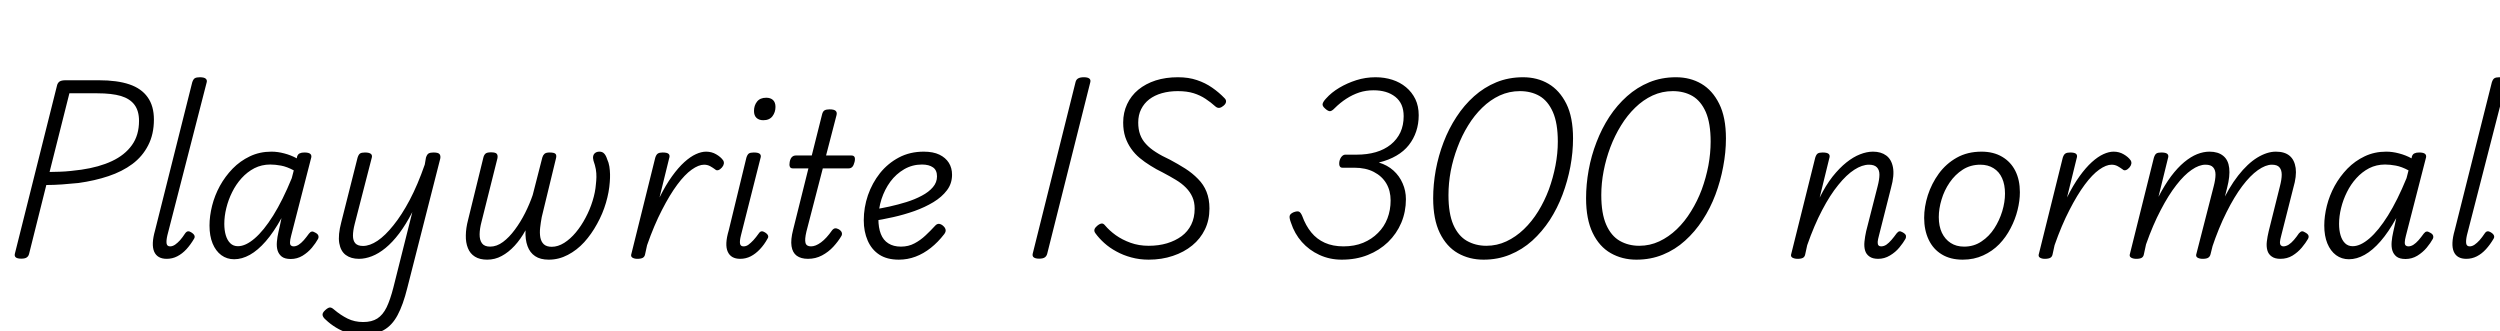 <svg xmlns="http://www.w3.org/2000/svg" xmlns:xlink="http://www.w3.org/1999/xlink" width="299.04" height="39.6"><path fill="black" d="M2.54 30.94L2.54 30.94Q1.63 30.94 1.78 30.34L1.78 30.34L6.84 10.15Q6.94 9.86 7.16 9.73Q7.39 9.60 7.85 9.60L7.85 9.60L11.83 9.60Q14.02 9.60 15.47 10.09Q16.92 10.58 17.66 11.63Q18.41 12.67 18.41 14.30L18.41 14.30Q18.41 16.06 17.72 17.39Q17.04 18.72 15.83 19.62Q14.62 20.52 12.97 21.07Q11.33 21.62 9.38 21.89L9.38 21.89Q8.42 21.98 7.43 22.06Q6.43 22.13 5.54 22.13L5.54 22.13L3.48 30.36Q3.41 30.65 3.20 30.79Q3 30.94 2.54 30.94ZM8.30 11.16L5.93 20.57Q6.53 20.57 7.16 20.54Q7.80 20.52 8.46 20.45Q9.12 20.38 9.72 20.30L9.72 20.30Q11.86 19.99 13.39 19.27Q14.93 18.55 15.78 17.36Q16.63 16.18 16.63 14.45L16.63 14.45Q16.63 13.27 16.09 12.54Q15.55 11.81 14.46 11.48Q13.37 11.16 11.64 11.16L11.64 11.16L8.30 11.16ZM19.94 30.96L19.94 30.96Q18.82 30.96 18.44 30.10Q18.07 29.23 18.55 27.55L18.55 27.55L22.99 9.86Q23.11 9.48 23.30 9.36Q23.50 9.24 23.90 9.24L23.90 9.24Q24.43 9.24 24.62 9.42Q24.82 9.60 24.70 9.94L24.70 9.94L20.02 28.15Q19.87 28.80 19.93 29.14Q19.99 29.47 20.35 29.47L20.35 29.47Q20.64 29.47 20.94 29.27Q21.24 29.06 21.54 28.73Q21.84 28.39 22.15 27.91L22.15 27.91Q22.30 27.70 22.48 27.67Q22.66 27.65 22.87 27.79L22.87 27.79Q23.18 27.98 23.26 28.18Q23.33 28.37 23.21 28.56L23.21 28.56Q22.80 29.26 22.30 29.81Q21.79 30.36 21.20 30.66Q20.62 30.96 19.94 30.96ZM28.01 31.01L28.01 31.01Q27.14 31.01 26.47 30.52Q25.80 30.02 25.43 29.12Q25.06 28.22 25.06 26.98L25.06 26.98Q25.06 25.85 25.37 24.61Q25.68 23.38 26.30 22.24Q26.93 21.10 27.83 20.17Q28.73 19.25 29.89 18.70Q31.06 18.14 32.47 18.14L32.47 18.14Q33.22 18.14 34.00 18.35Q34.78 18.55 35.50 18.94L35.50 18.94L35.54 18.72Q35.64 18.43 35.86 18.34Q36.07 18.24 36.41 18.24L36.41 18.24Q36.96 18.24 37.14 18.43Q37.32 18.62 37.20 18.96L37.20 18.96L34.82 28.22Q34.70 28.68 34.69 28.97Q34.68 29.26 34.80 29.36Q34.92 29.47 35.11 29.47L35.11 29.47Q35.42 29.47 35.72 29.28Q36.02 29.09 36.34 28.73Q36.65 28.37 36.96 27.94L36.96 27.94Q37.13 27.72 37.30 27.70Q37.46 27.67 37.70 27.82L37.70 27.82Q38.02 27.98 38.08 28.19Q38.14 28.39 38.04 28.58L38.04 28.58Q37.78 29.06 37.31 29.63Q36.84 30.19 36.19 30.59Q35.54 30.98 34.78 30.98L34.78 30.98Q34.08 30.98 33.71 30.70Q33.34 30.41 33.20 29.95Q33.07 29.50 33.12 28.92Q33.17 28.34 33.31 27.74L33.31 27.74Q33.41 27.36 33.49 26.94Q33.58 26.52 33.67 26.09L33.67 26.09Q32.74 27.77 31.79 28.86Q30.84 29.95 29.89 30.48Q28.94 31.01 28.01 31.01ZM26.83 26.78L26.83 26.78Q26.83 27.55 27.01 28.15Q27.19 28.75 27.55 29.10Q27.91 29.45 28.46 29.45L28.46 29.45Q29.38 29.45 30.46 28.52Q31.54 27.60 32.68 25.78Q33.82 23.95 34.90 21.31L34.90 21.31L35.14 20.38Q34.32 19.94 33.62 19.81Q32.93 19.68 32.33 19.68L32.33 19.68Q31.30 19.68 30.43 20.12Q29.57 20.57 28.90 21.31Q28.22 22.06 27.77 22.98Q27.31 23.90 27.07 24.89Q26.83 25.87 26.83 26.78ZM42.94 30.96L42.94 30.96Q41.98 30.96 41.36 30.50Q40.75 30.05 40.58 29.08Q40.42 28.10 40.82 26.59L40.82 26.59L42.77 18.86Q42.89 18.48 43.07 18.36Q43.25 18.24 43.66 18.24L43.66 18.24Q44.18 18.24 44.38 18.42Q44.57 18.60 44.45 18.94L44.45 18.94L42.43 26.78Q42.22 27.60 42.22 28.19Q42.22 28.78 42.50 29.10Q42.79 29.42 43.42 29.42L43.42 29.42Q44.23 29.42 45.16 28.80Q46.08 28.18 47.06 26.95Q48.05 25.73 49.01 23.92Q49.97 22.10 50.81 19.68L50.81 19.68L50.95 18.86Q51.07 18.48 51.26 18.36Q51.46 18.24 51.84 18.24L51.84 18.24Q52.42 18.24 52.57 18.43Q52.73 18.62 52.66 18.98L52.66 18.98L48.72 34.44Q48.22 36.46 47.56 37.69Q46.90 38.93 45.89 39.49Q44.88 40.06 43.34 40.06L43.34 40.06Q42.46 40.06 41.66 39.83Q40.87 39.60 40.19 39.18Q39.50 38.76 38.95 38.23L38.95 38.23Q38.66 37.99 38.59 37.72Q38.52 37.44 38.90 37.10L38.90 37.10Q39.24 36.79 39.46 36.78Q39.67 36.77 39.96 37.03L39.96 37.03Q40.75 37.70 41.58 38.11Q42.41 38.52 43.44 38.52L43.44 38.52Q44.47 38.52 45.13 38.10Q45.79 37.68 46.24 36.77Q46.68 35.86 47.06 34.37L47.06 34.37L49.32 25.37Q48.55 26.86 47.75 27.92Q46.94 28.99 46.12 29.66Q45.29 30.34 44.48 30.65Q43.68 30.96 42.94 30.96ZM58.27 31.06L58.27 31.06Q57.38 31.06 56.81 30.70Q56.23 30.34 55.97 29.68Q55.70 29.02 55.72 28.15Q55.73 27.29 55.99 26.30L55.99 26.30L57.82 18.84Q57.89 18.55 58.07 18.38Q58.25 18.22 58.73 18.22L58.73 18.22Q59.28 18.22 59.42 18.40Q59.57 18.58 59.50 18.94L59.50 18.94L57.60 26.52Q57.38 27.34 57.37 28.02Q57.36 28.70 57.65 29.10Q57.94 29.50 58.63 29.50L58.63 29.50Q59.42 29.50 60.17 28.94Q60.91 28.39 61.58 27.48Q62.26 26.57 62.81 25.48Q63.36 24.38 63.72 23.33L63.72 23.33L64.87 18.84Q64.94 18.58 65.12 18.41Q65.30 18.24 65.74 18.24L65.74 18.24Q66.31 18.24 66.46 18.42Q66.60 18.60 66.50 18.96L66.50 18.96L64.80 25.97Q64.68 26.62 64.61 27.24Q64.54 27.86 64.63 28.39Q64.73 28.92 65.05 29.22Q65.38 29.52 66 29.52L66 29.52Q66.74 29.52 67.49 29.05Q68.23 28.58 68.88 27.80Q69.53 27.02 70.04 26.05Q70.56 25.08 70.88 24.04Q71.21 22.99 71.28 22.03L71.28 22.03Q71.33 21.62 71.34 21.18Q71.35 20.74 71.27 20.24Q71.18 19.75 70.99 19.22L70.99 19.22Q70.90 18.89 70.96 18.65Q71.02 18.41 71.21 18.28Q71.40 18.14 71.71 18.14L71.71 18.14Q72.05 18.14 72.26 18.36Q72.48 18.58 72.62 19.03L72.62 19.03Q72.82 19.46 72.89 19.92Q72.96 20.38 72.97 20.84Q72.98 21.31 72.94 21.77L72.94 21.77Q72.86 22.97 72.48 24.26Q72.10 25.56 71.42 26.78Q70.75 28.01 69.88 28.97Q69 29.93 67.92 30.49Q66.84 31.06 65.64 31.06L65.64 31.06Q64.63 31.06 64.01 30.64Q63.38 30.22 63.10 29.44Q62.81 28.66 62.86 27.55L62.86 27.55Q62.28 28.61 61.55 29.40Q60.82 30.19 60.01 30.62Q59.21 31.06 58.27 31.06ZM76.22 30.96L76.22 30.96Q75.89 30.96 75.65 30.82Q75.41 30.67 75.53 30.34L75.53 30.34L78.38 18.86Q78.50 18.48 78.70 18.36Q78.89 18.24 79.27 18.24L79.27 18.24Q79.82 18.24 79.99 18.42Q80.16 18.60 80.04 18.94L80.04 18.94L78.89 23.62Q79.63 22.13 80.39 21.08Q81.14 20.04 81.86 19.39Q82.58 18.74 83.24 18.44Q83.90 18.14 84.46 18.14L84.46 18.14Q85.13 18.14 85.67 18.46Q86.21 18.77 86.50 19.18L86.50 19.18Q86.62 19.37 86.58 19.60Q86.54 19.82 86.35 20.04L86.35 20.04Q86.14 20.28 85.92 20.35Q85.70 20.42 85.54 20.26L85.54 20.26Q85.27 20.06 84.95 19.88Q84.62 19.70 84.22 19.70L84.22 19.70Q83.57 19.70 82.74 20.29Q81.91 20.88 81.01 22.09Q80.11 23.30 79.18 25.12Q78.24 26.93 77.40 29.33L77.40 29.33L77.16 30.43Q77.11 30.70 76.90 30.83Q76.68 30.96 76.22 30.96ZM88.54 30.96L88.54 30.96Q87.43 30.96 87.05 30.11Q86.66 29.26 87.17 27.55L87.17 27.55L89.28 18.86Q89.40 18.48 89.58 18.36Q89.76 18.24 90.17 18.24L90.17 18.24Q90.72 18.24 90.90 18.42Q91.08 18.60 90.96 18.94L90.96 18.94L88.63 28.15Q88.46 28.82 88.52 29.15Q88.58 29.47 88.94 29.47L88.94 29.47Q89.26 29.47 89.53 29.27Q89.81 29.06 90.12 28.73Q90.43 28.39 90.77 27.91L90.77 27.91Q90.91 27.70 91.09 27.67Q91.27 27.65 91.49 27.79L91.49 27.79Q91.80 27.98 91.87 28.18Q91.94 28.37 91.80 28.56L91.80 28.56Q91.42 29.26 90.90 29.81Q90.38 30.36 89.80 30.66Q89.21 30.96 88.54 30.96ZM91.30 14.38L91.30 14.38Q90.79 14.38 90.49 14.10Q90.19 13.82 90.19 13.27L90.19 13.27Q90.19 12.62 90.55 12.16Q90.91 11.69 91.66 11.69L91.66 11.69Q92.16 11.69 92.46 11.96Q92.76 12.24 92.76 12.79L92.76 12.79Q92.76 13.42 92.40 13.90Q92.04 14.38 91.30 14.38ZM96.65 30.96L96.65 30.96Q95.81 30.96 95.30 30.59Q94.80 30.22 94.68 29.45Q94.56 28.68 94.87 27.48L94.87 27.48L96.70 20.14L94.82 20.14Q94.56 20.14 94.48 19.94Q94.39 19.75 94.46 19.37L94.46 19.37Q94.54 18.96 94.73 18.78Q94.92 18.60 95.18 18.60L95.18 18.60L97.10 18.60L98.33 13.70Q98.42 13.32 98.63 13.20Q98.83 13.08 99.24 13.08L99.24 13.08Q99.77 13.08 99.96 13.26Q100.15 13.44 100.06 13.78L100.06 13.78L98.81 18.60L101.86 18.60Q102.12 18.60 102.22 18.79Q102.31 18.98 102.22 19.37L102.22 19.37Q102.12 19.78 101.95 19.96Q101.78 20.14 101.52 20.14L101.52 20.14L98.42 20.14L96.46 27.70Q96.24 28.63 96.35 29.05Q96.46 29.47 97.01 29.47L97.01 29.47Q97.56 29.47 98.21 28.99Q98.86 28.51 99.53 27.55L99.53 27.55Q99.70 27.34 99.89 27.31Q100.08 27.29 100.34 27.43L100.34 27.43Q100.63 27.62 100.69 27.82Q100.75 28.01 100.66 28.20L100.66 28.20Q100.27 28.87 99.68 29.51Q99.10 30.14 98.33 30.55Q97.56 30.96 96.65 30.96ZM107.52 31.06L107.52 31.06Q106.10 31.06 105.18 30.46Q104.26 29.86 103.79 28.78Q103.32 27.70 103.32 26.35L103.32 26.35Q103.32 24.82 103.82 23.35Q104.33 21.89 105.26 20.71Q106.20 19.54 107.52 18.84Q108.84 18.14 110.50 18.14L110.50 18.14Q111.62 18.14 112.37 18.50Q113.11 18.86 113.50 19.48Q113.88 20.09 113.88 20.90L113.88 20.90Q113.88 21.96 113.27 22.76Q112.66 23.57 111.65 24.18Q110.64 24.79 109.39 25.24Q108.14 25.68 106.85 25.97Q105.55 26.26 104.35 26.45L104.35 26.45L104.47 25.06Q105.34 24.94 106.38 24.71Q107.42 24.48 108.42 24.17Q109.42 23.86 110.26 23.41Q111.10 22.97 111.59 22.39Q112.08 21.82 112.08 21.10L112.08 21.10Q112.08 20.35 111.60 20.02Q111.12 19.68 110.28 19.68L110.28 19.68Q109.13 19.68 108.16 20.24Q107.18 20.81 106.50 21.73Q105.82 22.66 105.44 23.82Q105.07 24.98 105.07 26.18L105.07 26.18Q105.07 27.24 105.36 27.98Q105.65 28.73 106.26 29.11Q106.87 29.50 107.76 29.50L107.76 29.50Q108.67 29.50 109.39 29.11Q110.11 28.73 110.71 28.16Q111.31 27.60 111.84 27.02L111.84 27.02Q112.08 26.74 112.36 26.78Q112.63 26.83 112.85 27.05L112.85 27.05Q113.06 27.24 113.11 27.48Q113.16 27.72 112.94 28.01L112.94 28.01Q112.20 28.97 111.34 29.65Q110.47 30.34 109.51 30.70Q108.55 31.06 107.52 31.06ZM124.30 30.94L124.30 30.94Q123.86 30.94 123.66 30.79Q123.46 30.65 123.53 30.34L123.53 30.34L128.66 9.79Q128.74 9.50 128.98 9.37Q129.22 9.24 129.65 9.24L129.65 9.24Q130.08 9.24 130.28 9.38Q130.49 9.53 130.42 9.82L130.42 9.82L125.26 30.36Q125.18 30.65 124.97 30.79Q124.75 30.94 124.30 30.94ZM137.40 31.06L137.40 31.06Q136.30 31.06 135.32 30.79Q134.35 30.53 133.54 30.08Q132.72 29.64 132.08 29.06Q131.45 28.49 131.02 27.89L131.02 27.89Q130.85 27.65 130.92 27.43Q130.99 27.22 131.23 27.02L131.23 27.02Q131.54 26.76 131.76 26.74Q131.98 26.71 132.17 26.95L132.17 26.95Q132.70 27.58 133.46 28.13Q134.23 28.68 135.23 29.04Q136.22 29.40 137.40 29.40L137.40 29.40Q138.60 29.40 139.60 29.10Q140.59 28.80 141.34 28.25Q142.08 27.70 142.49 26.87Q142.90 26.04 142.90 24.96L142.90 24.96Q142.90 24.17 142.63 23.57Q142.37 22.97 141.86 22.45Q141.36 21.94 140.66 21.52Q139.97 21.10 139.06 20.62L139.06 20.62Q138.31 20.26 137.62 19.82Q136.92 19.39 136.33 18.90Q135.74 18.41 135.30 17.78Q134.86 17.16 134.60 16.39Q134.35 15.62 134.35 14.66L134.35 14.66Q134.35 13.46 134.82 12.46Q135.29 11.45 136.16 10.73Q137.04 10.01 138.24 9.62Q139.44 9.24 140.90 9.24L140.90 9.24Q142.18 9.24 143.17 9.58Q144.17 9.91 145.00 10.49Q145.82 11.06 146.47 11.74L146.47 11.74Q146.69 11.95 146.65 12.19Q146.62 12.43 146.35 12.65L146.35 12.65Q146.11 12.86 145.87 12.90Q145.63 12.94 145.39 12.74L145.39 12.74Q144.84 12.24 144.20 11.82Q143.57 11.40 142.78 11.15Q141.98 10.90 140.88 10.90L140.88 10.90Q139.85 10.90 138.97 11.15Q138.10 11.40 137.47 11.88Q136.85 12.36 136.50 13.06Q136.15 13.75 136.15 14.66L136.15 14.66Q136.15 15.48 136.38 16.10Q136.61 16.73 137.08 17.23Q137.54 17.74 138.25 18.19Q138.96 18.65 139.94 19.10L139.94 19.10Q140.90 19.61 141.77 20.16Q142.63 20.71 143.30 21.40Q143.98 22.08 144.32 22.94Q144.67 23.81 144.67 24.94L144.67 24.94Q144.67 26.33 144.13 27.44Q143.59 28.56 142.61 29.36Q141.62 30.17 140.29 30.61Q138.96 31.06 137.40 31.06ZM160.49 31.06L160.49 31.06Q159.05 31.06 157.82 30.49Q156.60 29.93 155.72 28.94Q154.85 27.96 154.42 26.64L154.42 26.64Q154.22 26.11 154.26 25.85Q154.30 25.58 154.73 25.39L154.73 25.39Q155.18 25.22 155.39 25.32Q155.59 25.42 155.76 25.82L155.76 25.82Q156.19 27 156.85 27.80Q157.51 28.61 158.47 29.04Q159.43 29.47 160.70 29.47L160.70 29.47Q162.02 29.47 163.06 29.04Q164.09 28.61 164.83 27.86Q165.58 27.12 165.96 26.12Q166.34 25.13 166.34 23.98L166.34 23.98Q166.34 22.82 165.83 21.95Q165.31 21.07 164.34 20.57Q163.37 20.06 161.98 20.06L161.98 20.06L160.56 20.06Q160.34 20.06 160.25 19.87Q160.15 19.68 160.22 19.27L160.22 19.27Q160.32 18.89 160.51 18.70Q160.70 18.50 160.92 18.50L160.92 18.50L162.26 18.50Q163.54 18.50 164.57 18.20Q165.60 17.90 166.36 17.29Q167.11 16.68 167.51 15.83Q167.90 14.98 167.90 13.90L167.90 13.90Q167.90 13.13 167.65 12.55Q167.40 11.98 166.90 11.58Q166.39 11.18 165.74 10.99Q165.10 10.80 164.30 10.80L164.30 10.80Q163.39 10.80 162.59 11.06Q161.78 11.33 161.04 11.81Q160.30 12.29 159.65 12.94L159.65 12.94Q159.29 13.32 159.05 13.30Q158.81 13.27 158.50 12.98L158.50 12.98Q158.14 12.67 158.21 12.41Q158.28 12.14 158.62 11.78L158.62 11.78Q159.26 11.06 160.20 10.50Q161.14 9.94 162.24 9.59Q163.34 9.24 164.54 9.24L164.54 9.24Q165.60 9.24 166.54 9.54Q167.47 9.84 168.18 10.43Q168.89 11.02 169.30 11.86Q169.70 12.70 169.70 13.78L169.70 13.78Q169.70 14.81 169.40 15.71Q169.10 16.61 168.52 17.35Q167.93 18.10 167.03 18.62Q166.13 19.15 164.93 19.44L164.93 19.44Q165.96 19.75 166.68 20.40Q167.40 21.05 167.78 21.94Q168.17 22.82 168.17 23.83L168.17 23.83Q168.17 25.32 167.62 26.64Q167.06 27.96 166.03 28.96Q165 29.95 163.61 30.50Q162.22 31.06 160.49 31.06ZM177.46 31.06L177.46 31.06Q175.75 31.06 174.38 30.28Q173.02 29.50 172.22 27.86Q171.43 26.23 171.43 23.71L171.43 23.71Q171.43 22.06 171.74 20.34Q172.06 18.62 172.68 17.00Q173.30 15.38 174.22 13.98Q175.13 12.58 176.33 11.51Q177.53 10.44 178.99 9.84Q180.46 9.24 182.18 9.24L182.18 9.24Q183.89 9.24 185.22 10.02Q186.55 10.80 187.36 12.41Q188.16 14.02 188.16 16.56L188.16 16.56Q188.16 18.22 187.84 19.94Q187.51 21.67 186.90 23.29Q186.29 24.91 185.38 26.32Q184.46 27.72 183.28 28.79Q182.09 29.86 180.62 30.46Q179.16 31.06 177.46 31.06ZM177.79 29.40L177.79 29.40Q179.06 29.40 180.19 28.87Q181.32 28.34 182.28 27.42Q183.24 26.50 184.00 25.27Q184.75 24.05 185.27 22.66Q185.78 21.26 186.06 19.80Q186.34 18.34 186.34 16.94L186.34 16.94Q186.34 14.74 185.75 13.40Q185.16 12.07 184.15 11.48Q183.14 10.90 181.80 10.90L181.80 10.90Q180.53 10.90 179.39 11.42Q178.25 11.95 177.30 12.88Q176.35 13.80 175.61 15.01Q174.86 16.22 174.34 17.62Q173.81 19.01 173.53 20.46Q173.26 21.91 173.26 23.33L173.26 23.33Q173.26 25.54 173.84 26.88Q174.43 28.22 175.46 28.81Q176.50 29.40 177.79 29.40ZM195.74 31.06L195.74 31.06Q194.04 31.06 192.67 30.28Q191.30 29.50 190.51 27.86Q189.72 26.23 189.72 23.71L189.72 23.71Q189.72 22.06 190.03 20.34Q190.34 18.62 190.97 17.00Q191.59 15.38 192.50 13.98Q193.42 12.58 194.62 11.51Q195.82 10.44 197.28 9.84Q198.74 9.24 200.47 9.24L200.47 9.24Q202.18 9.24 203.51 10.02Q204.84 10.80 205.64 12.41Q206.45 14.02 206.45 16.56L206.45 16.56Q206.45 18.22 206.12 19.94Q205.80 21.67 205.19 23.29Q204.58 24.91 203.66 26.32Q202.75 27.72 201.56 28.79Q200.38 29.86 198.91 30.46Q197.45 31.06 195.74 31.06ZM196.08 29.40L196.08 29.40Q197.35 29.40 198.48 28.87Q199.61 28.34 200.57 27.42Q201.53 26.50 202.28 25.27Q203.04 24.05 203.56 22.66Q204.07 21.26 204.35 19.80Q204.62 18.34 204.62 16.94L204.62 16.94Q204.62 14.74 204.04 13.40Q203.45 12.07 202.44 11.48Q201.43 10.90 200.09 10.90L200.09 10.90Q198.82 10.90 197.68 11.42Q196.54 11.95 195.59 12.88Q194.64 13.80 193.90 15.01Q193.15 16.22 192.62 17.62Q192.10 19.01 191.82 20.46Q191.54 21.91 191.54 23.33L191.54 23.33Q191.54 25.54 192.13 26.88Q192.72 28.22 193.75 28.81Q194.78 29.40 196.08 29.40ZM224.66 30.96L224.66 30.96Q223.99 30.96 223.61 30.68Q223.22 30.41 223.09 29.95Q222.96 29.50 223.02 28.90Q223.08 28.30 223.22 27.67L223.22 27.67L224.59 22.30Q224.81 21.46 224.81 20.89Q224.81 20.33 224.51 20.02Q224.21 19.70 223.56 19.70L223.56 19.70Q222.74 19.70 221.81 20.30Q220.87 20.90 219.89 22.12Q218.90 23.33 217.96 25.13Q217.01 26.93 216.17 29.33L216.17 29.33L215.93 30.43Q215.88 30.70 215.68 30.83Q215.47 30.96 215.02 30.96L215.02 30.96Q214.66 30.96 214.40 30.82Q214.15 30.67 214.27 30.34L214.27 30.34L217.13 18.86Q217.25 18.48 217.43 18.36Q217.61 18.24 218.02 18.24L218.02 18.24Q218.57 18.24 218.75 18.42Q218.93 18.60 218.81 18.94L218.81 18.94L217.66 23.64Q218.38 22.18 219.20 21.13Q220.03 20.09 220.86 19.43Q221.69 18.77 222.49 18.46Q223.30 18.14 224.04 18.14L224.04 18.14Q225 18.14 225.62 18.60Q226.25 19.06 226.43 20.02Q226.61 20.98 226.20 22.46L226.20 22.46L224.76 28.15Q224.62 28.66 224.60 28.94Q224.59 29.23 224.70 29.35Q224.81 29.47 225 29.47L225 29.47Q225.34 29.47 225.64 29.27Q225.94 29.06 226.25 28.70Q226.56 28.34 226.87 27.91L226.87 27.91Q227.04 27.70 227.20 27.67Q227.35 27.65 227.59 27.79L227.59 27.79Q227.93 27.98 227.98 28.18Q228.02 28.37 227.93 28.56L227.93 28.56Q227.66 29.04 227.20 29.60Q226.73 30.17 226.07 30.56Q225.41 30.96 224.66 30.96ZM234.77 31.06L234.77 31.06Q233.30 31.06 232.27 30.43Q231.24 29.81 230.70 28.67Q230.16 27.53 230.16 26.06L230.16 26.06Q230.16 24.74 230.60 23.35Q231.05 21.96 231.91 20.77Q232.78 19.58 234.06 18.86Q235.34 18.14 237.02 18.14L237.02 18.14Q238.46 18.14 239.50 18.76Q240.53 19.37 241.07 20.45Q241.61 21.53 241.61 22.99L241.61 22.99Q241.61 24.02 241.33 25.13Q241.06 26.23 240.50 27.30Q239.95 28.37 239.14 29.21Q238.32 30.05 237.22 30.55Q236.11 31.06 234.77 31.06ZM234.94 29.50L234.94 29.50Q236.11 29.50 237.02 28.88Q237.94 28.27 238.55 27.32Q239.16 26.38 239.50 25.27Q239.83 24.17 239.83 23.16L239.83 23.16Q239.83 22.08 239.48 21.31Q239.14 20.54 238.46 20.12Q237.79 19.70 236.88 19.70L236.88 19.70Q235.70 19.70 234.78 20.29Q233.86 20.88 233.21 21.83Q232.56 22.78 232.24 23.87Q231.91 24.96 231.91 25.97L231.91 25.97Q231.91 27.05 232.28 27.84Q232.66 28.63 233.33 29.06Q234 29.50 234.94 29.50ZM244.58 30.96L244.58 30.96Q244.25 30.96 244.01 30.82Q243.77 30.67 243.89 30.34L243.89 30.34L246.74 18.86Q246.86 18.48 247.06 18.36Q247.25 18.24 247.63 18.24L247.63 18.24Q248.18 18.24 248.35 18.42Q248.52 18.60 248.40 18.94L248.40 18.94L247.25 23.62Q247.99 22.13 248.75 21.08Q249.50 20.04 250.22 19.39Q250.94 18.74 251.60 18.44Q252.26 18.14 252.82 18.14L252.82 18.14Q253.49 18.14 254.03 18.46Q254.57 18.77 254.86 19.18L254.86 19.18Q254.98 19.37 254.94 19.60Q254.90 19.82 254.71 20.04L254.71 20.04Q254.50 20.28 254.28 20.35Q254.06 20.42 253.90 20.26L253.90 20.26Q253.63 20.06 253.31 19.88Q252.98 19.70 252.58 19.70L252.58 19.70Q251.93 19.70 251.10 20.29Q250.27 20.88 249.37 22.09Q248.47 23.30 247.54 25.12Q246.60 26.93 245.76 29.33L245.76 29.33L245.52 30.43Q245.47 30.70 245.26 30.83Q245.04 30.96 244.58 30.96ZM272.76 30.96L272.76 30.96Q272.11 30.96 271.73 30.68Q271.34 30.41 271.21 29.94Q271.08 29.47 271.15 28.88Q271.22 28.30 271.37 27.67L271.37 27.67L272.71 22.30Q272.93 21.46 272.93 20.89Q272.93 20.33 272.66 20.02Q272.40 19.70 271.75 19.70L271.75 19.70Q271.01 19.70 270.08 20.35Q269.16 21 268.21 22.26Q267.26 23.52 266.33 25.38Q265.39 27.24 264.58 29.66L264.58 29.66L263.86 29.66Q264.60 26.78 265.60 24.61Q266.59 22.44 267.72 21Q268.85 19.56 270.01 18.85Q271.18 18.14 272.23 18.14L272.23 18.14Q273.29 18.14 273.88 18.64Q274.46 19.13 274.60 20.10Q274.73 21.07 274.32 22.46L274.32 22.46L272.88 28.15Q272.74 28.66 272.72 28.94Q272.71 29.23 272.83 29.35Q272.95 29.47 273.12 29.47L273.12 29.47Q273.43 29.47 273.76 29.27Q274.08 29.06 274.39 28.70Q274.70 28.34 274.99 27.91L274.99 27.91Q275.18 27.70 275.34 27.67Q275.50 27.65 275.71 27.79L275.71 27.79Q276.07 27.98 276.13 28.18Q276.19 28.37 276.07 28.58L276.07 28.58Q275.81 29.04 275.33 29.62Q274.85 30.19 274.21 30.58Q273.58 30.96 272.76 30.96ZM255.53 30.96L255.53 30.96Q255.17 30.96 254.92 30.82Q254.66 30.67 254.78 30.34L254.78 30.34L257.64 18.86Q257.76 18.48 257.94 18.36Q258.12 18.24 258.53 18.24L258.53 18.24Q259.08 18.24 259.26 18.42Q259.44 18.60 259.32 18.94L259.32 18.94L258.19 23.54Q258.94 22.10 259.70 21.08Q260.47 20.06 261.26 19.40Q262.06 18.74 262.81 18.44Q263.57 18.14 264.29 18.14L264.29 18.14Q265.32 18.14 265.93 18.64Q266.54 19.13 266.65 20.10Q266.76 21.07 266.40 22.46L266.40 22.46L264.41 30.43Q264.34 30.70 264.13 30.83Q263.93 30.96 263.47 30.96L263.47 30.96Q263.11 30.96 262.86 30.82Q262.61 30.67 262.73 30.34L262.73 30.34L264.79 22.30Q265.01 21.46 265.01 20.89Q265.01 20.33 264.73 20.02Q264.46 19.70 263.81 19.70L263.81 19.70Q263.04 19.70 262.15 20.32Q261.26 20.93 260.33 22.13Q259.39 23.33 258.46 25.12Q257.52 26.90 256.70 29.23L256.70 29.23L256.44 30.43Q256.39 30.70 256.19 30.83Q255.98 30.96 255.53 30.96ZM280.97 31.01L280.97 31.01Q280.10 31.01 279.43 30.52Q278.76 30.02 278.39 29.12Q278.02 28.22 278.02 26.98L278.02 26.98Q278.02 25.85 278.33 24.61Q278.64 23.38 279.26 22.24Q279.89 21.10 280.79 20.17Q281.69 19.25 282.85 18.70Q284.02 18.14 285.43 18.14L285.43 18.14Q286.18 18.14 286.96 18.35Q287.74 18.55 288.46 18.94L288.46 18.94L288.50 18.72Q288.60 18.43 288.82 18.34Q289.03 18.24 289.37 18.24L289.37 18.24Q289.92 18.24 290.10 18.43Q290.28 18.62 290.16 18.96L290.16 18.96L287.78 28.22Q287.66 28.68 287.65 28.97Q287.64 29.26 287.76 29.36Q287.88 29.47 288.07 29.47L288.07 29.47Q288.38 29.47 288.68 29.28Q288.98 29.09 289.30 28.73Q289.61 28.37 289.92 27.94L289.92 27.94Q290.09 27.72 290.26 27.70Q290.42 27.67 290.66 27.82L290.66 27.82Q290.98 27.98 291.04 28.19Q291.10 28.39 291.00 28.58L291.00 28.58Q290.74 29.06 290.27 29.63Q289.80 30.19 289.15 30.59Q288.50 30.98 287.74 30.98L287.74 30.98Q287.04 30.98 286.67 30.70Q286.30 30.41 286.16 29.95Q286.03 29.50 286.08 28.92Q286.13 28.34 286.27 27.74L286.27 27.74Q286.37 27.36 286.45 26.94Q286.54 26.52 286.63 26.09L286.63 26.09Q285.70 27.77 284.75 28.86Q283.80 29.95 282.85 30.48Q281.90 31.01 280.97 31.01ZM279.79 26.78L279.79 26.78Q279.79 27.55 279.97 28.15Q280.15 28.75 280.51 29.10Q280.87 29.45 281.42 29.45L281.42 29.45Q282.34 29.45 283.42 28.52Q284.50 27.60 285.64 25.78Q286.78 23.95 287.86 21.31L287.86 21.31L288.10 20.38Q287.28 19.94 286.58 19.81Q285.89 19.68 285.29 19.68L285.29 19.68Q284.26 19.68 283.39 20.12Q282.53 20.57 281.86 21.31Q281.18 22.06 280.73 22.98Q280.27 23.90 280.03 24.89Q279.79 25.87 279.79 26.78ZM295.01 30.96L295.01 30.96Q293.88 30.96 293.51 30.10Q293.14 29.23 293.62 27.55L293.62 27.55L298.06 9.86Q298.18 9.48 298.37 9.36Q298.56 9.24 298.97 9.24L298.97 9.24Q299.50 9.24 299.69 9.42Q299.88 9.60 299.76 9.94L299.76 9.94L295.08 28.15Q294.94 28.80 295.00 29.14Q295.06 29.47 295.42 29.47L295.42 29.47Q295.70 29.47 296.00 29.27Q296.30 29.06 296.60 28.73Q296.90 28.39 297.22 27.91L297.22 27.91Q297.36 27.70 297.54 27.67Q297.72 27.65 297.94 27.79L297.94 27.79Q298.25 27.98 298.32 28.18Q298.39 28.37 298.27 28.56L298.27 28.56Q297.86 29.26 297.36 29.81Q296.86 30.36 296.27 30.66Q295.68 30.96 295.01 30.96Z"/></svg>